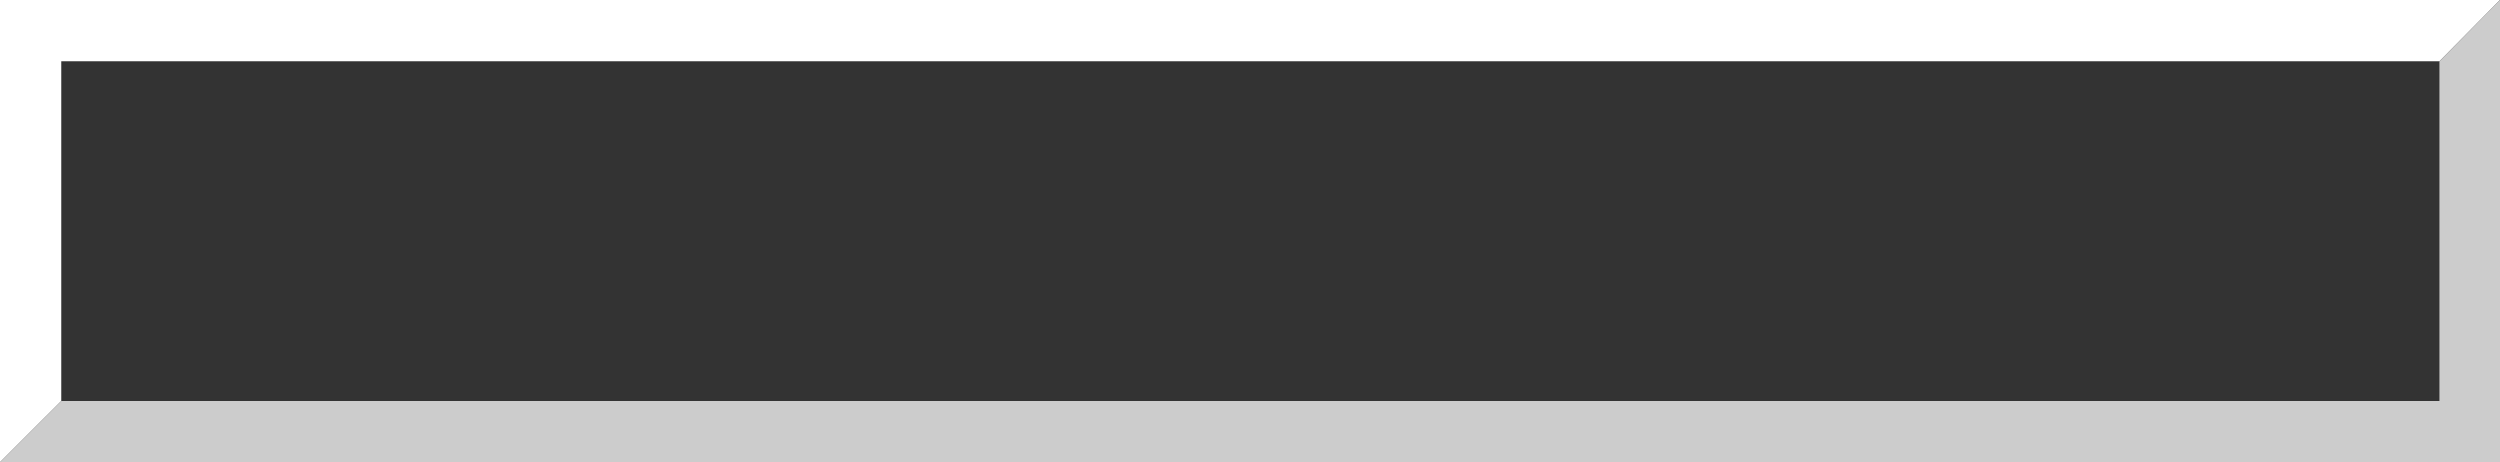 <?xml version="1.0" encoding="UTF-8" standalone="no"?>
<svg xmlns:xlink="http://www.w3.org/1999/xlink" height="33.2px" width="179.55px" xmlns="http://www.w3.org/2000/svg">
  <rect width="100%" height="100%" fill="#333333" stroke="none"/>
  <g transform="matrix(1.0, 0.0, 0.0, 1.0, 89.8, 14.95)">
    <path d="M89.75 -14.95 L85.4 -10.55 -85.4 -10.55 -85.4 13.85 -89.8 18.25 -89.8 -14.95 89.75 -14.95" fill="#ffffff" fill-rule="evenodd" stroke="none"/>
    <path d="M85.4 -10.55 L89.75 -14.95 89.75 18.25 -89.8 18.25 -85.4 13.85 85.4 13.85 85.4 -10.55" fill="#cccccc" fill-rule="evenodd" stroke="none"/>
  </g>
</svg>
